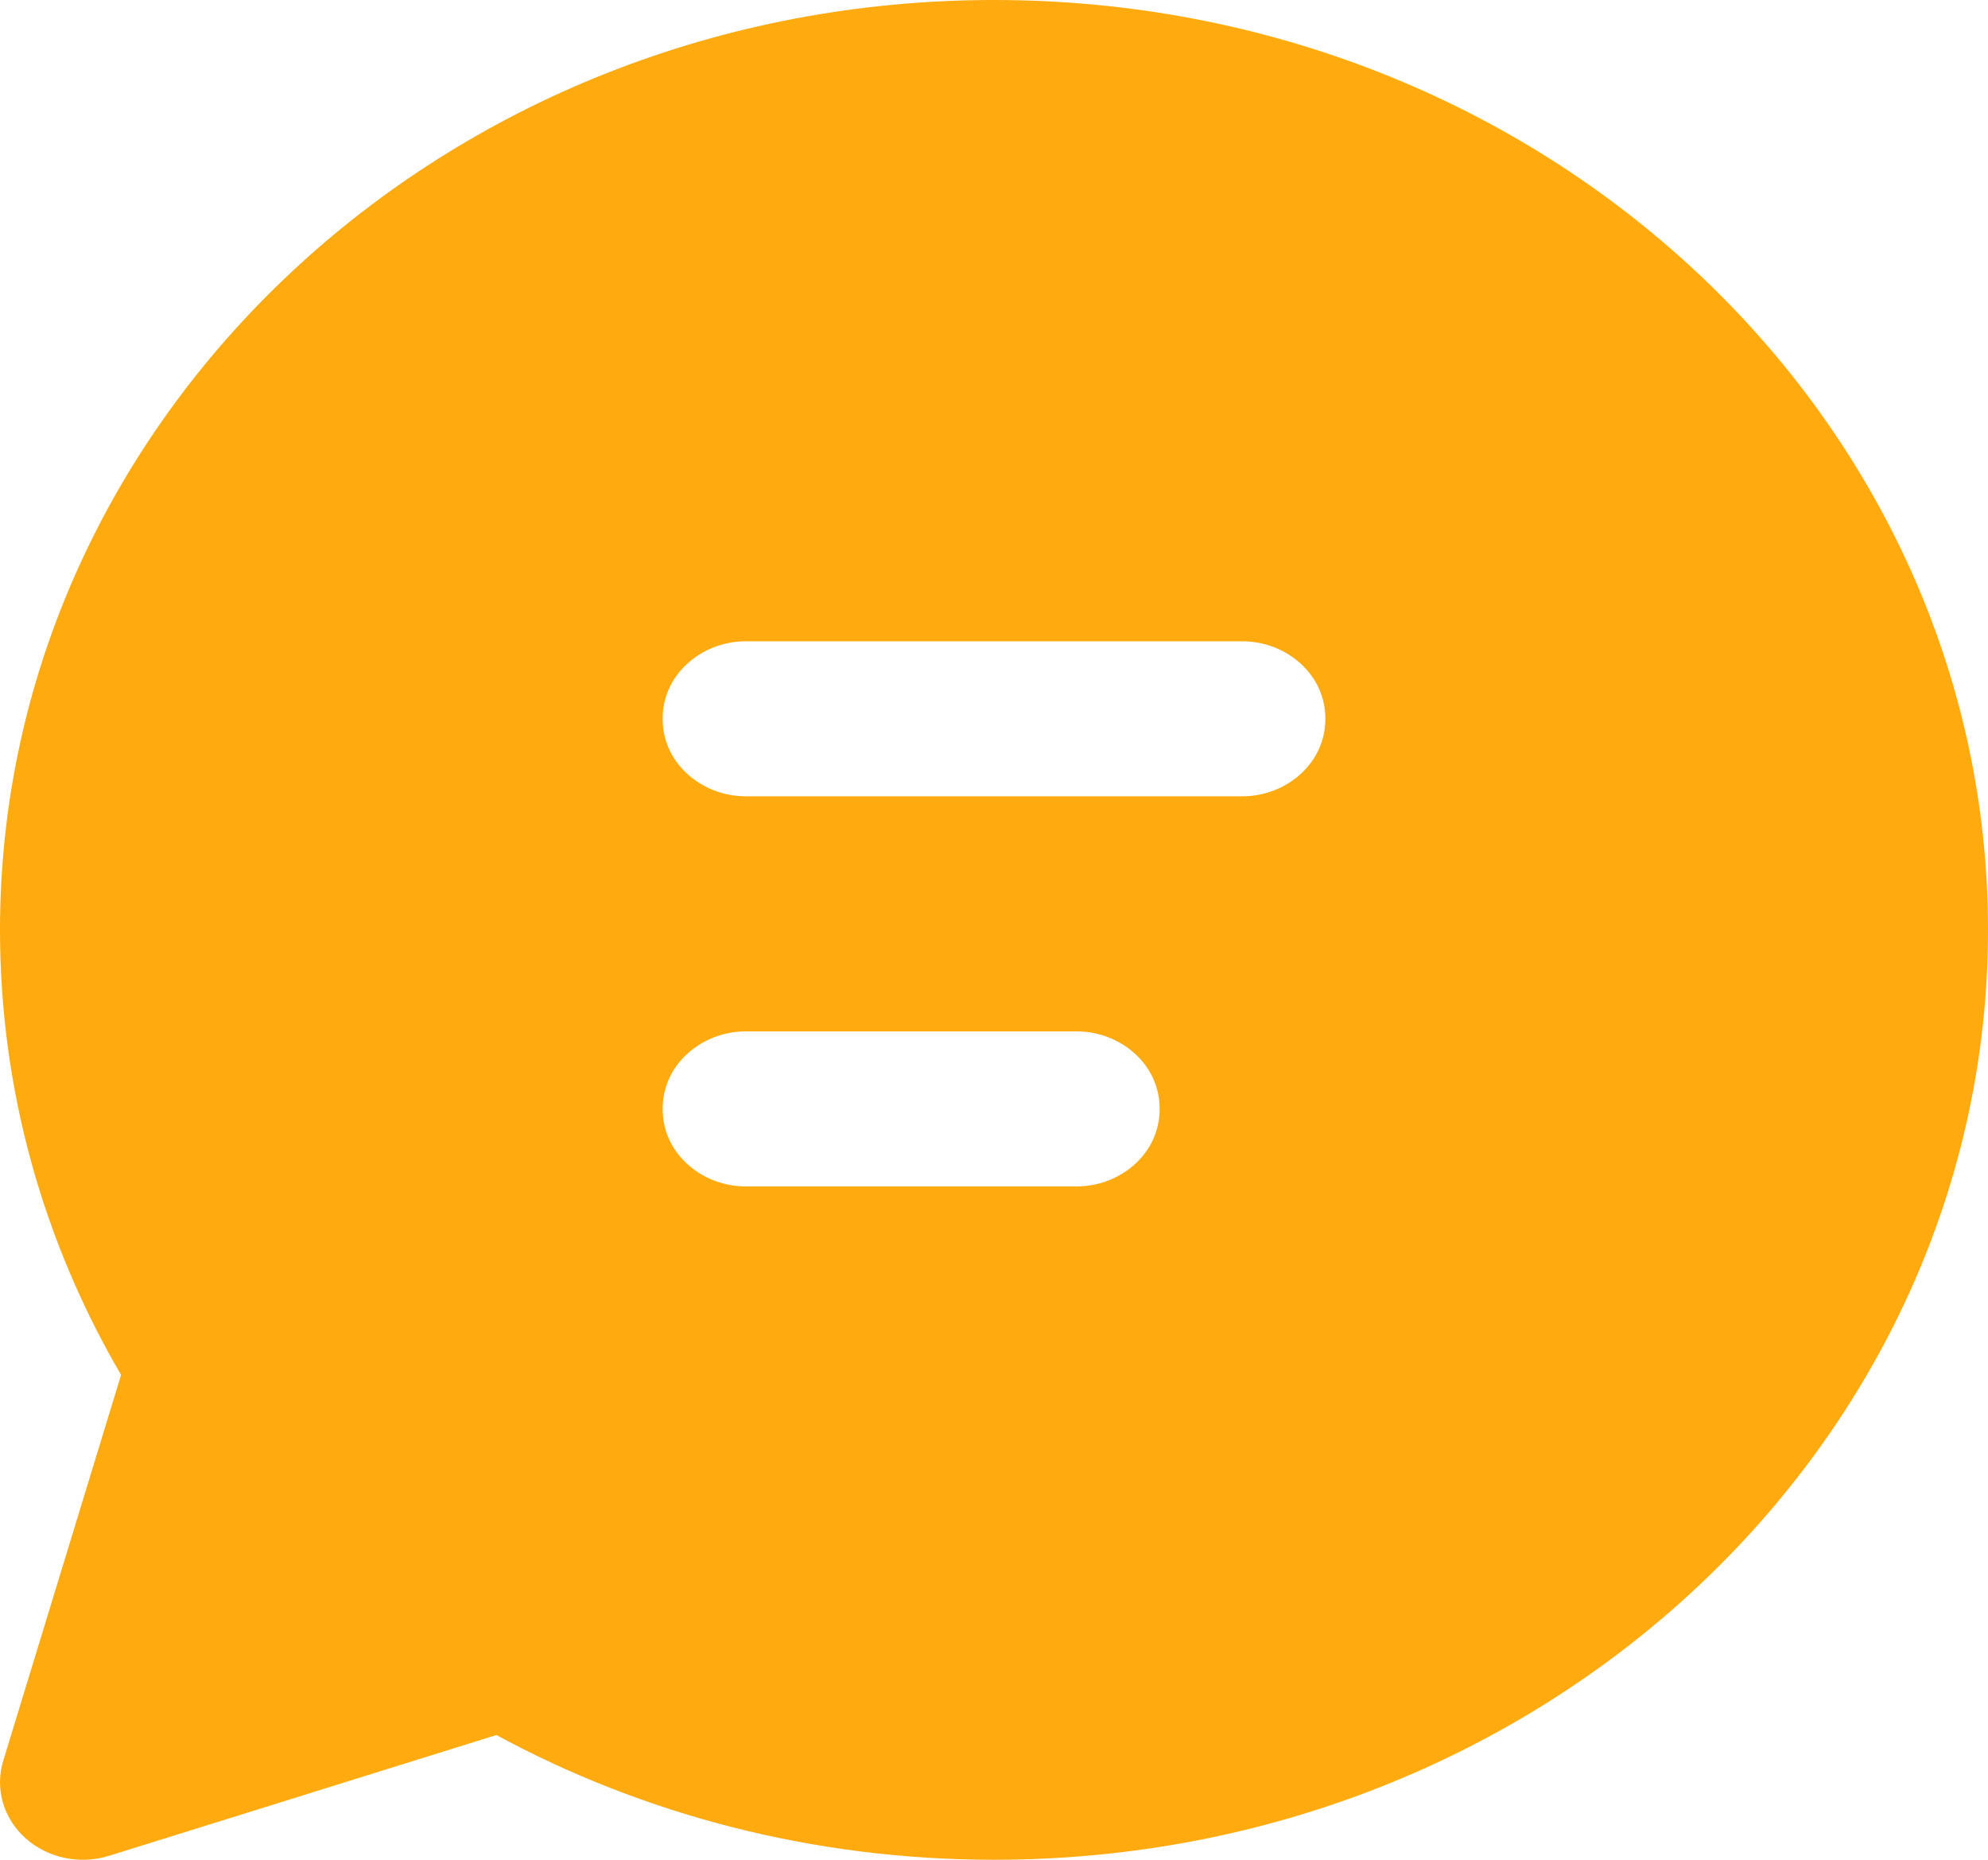 <svg width="31" height="29" viewBox="0 0 31 29" fill="none" xmlns="http://www.w3.org/2000/svg">
<path d="M2.605 21.66L2.701 21.346L2.536 21.062C1.396 19.11 0.75 16.874 0.75 14.5C0.75 6.952 7.306 0.75 15.5 0.75C23.694 0.75 30.25 6.952 30.25 14.5C30.25 22.048 23.694 28.25 15.5 28.25C12.801 28.25 10.272 27.574 8.097 26.395L7.819 26.244L7.517 26.339L1.477 28.222L1.477 28.222C1.267 28.288 1.042 28.234 0.899 28.106C0.762 27.983 0.724 27.819 0.767 27.679L2.605 21.66ZM11.625 9.25C10.545 9.25 9.583 10.081 9.583 11.208C9.583 12.336 10.545 13.167 11.625 13.167H19.375C20.455 13.167 21.417 12.336 21.417 11.208C21.417 10.081 20.455 9.25 19.375 9.25H11.625ZM16.792 15.333H11.625C10.545 15.333 9.583 16.164 9.583 17.292C9.583 18.42 10.545 19.25 11.625 19.25H16.792C17.871 19.25 18.833 18.42 18.833 17.292C18.833 16.164 17.871 15.333 16.792 15.333Z" fill="#FFAA0E" stroke="#FFAA0E" stroke-width="1.5"/>
</svg>
